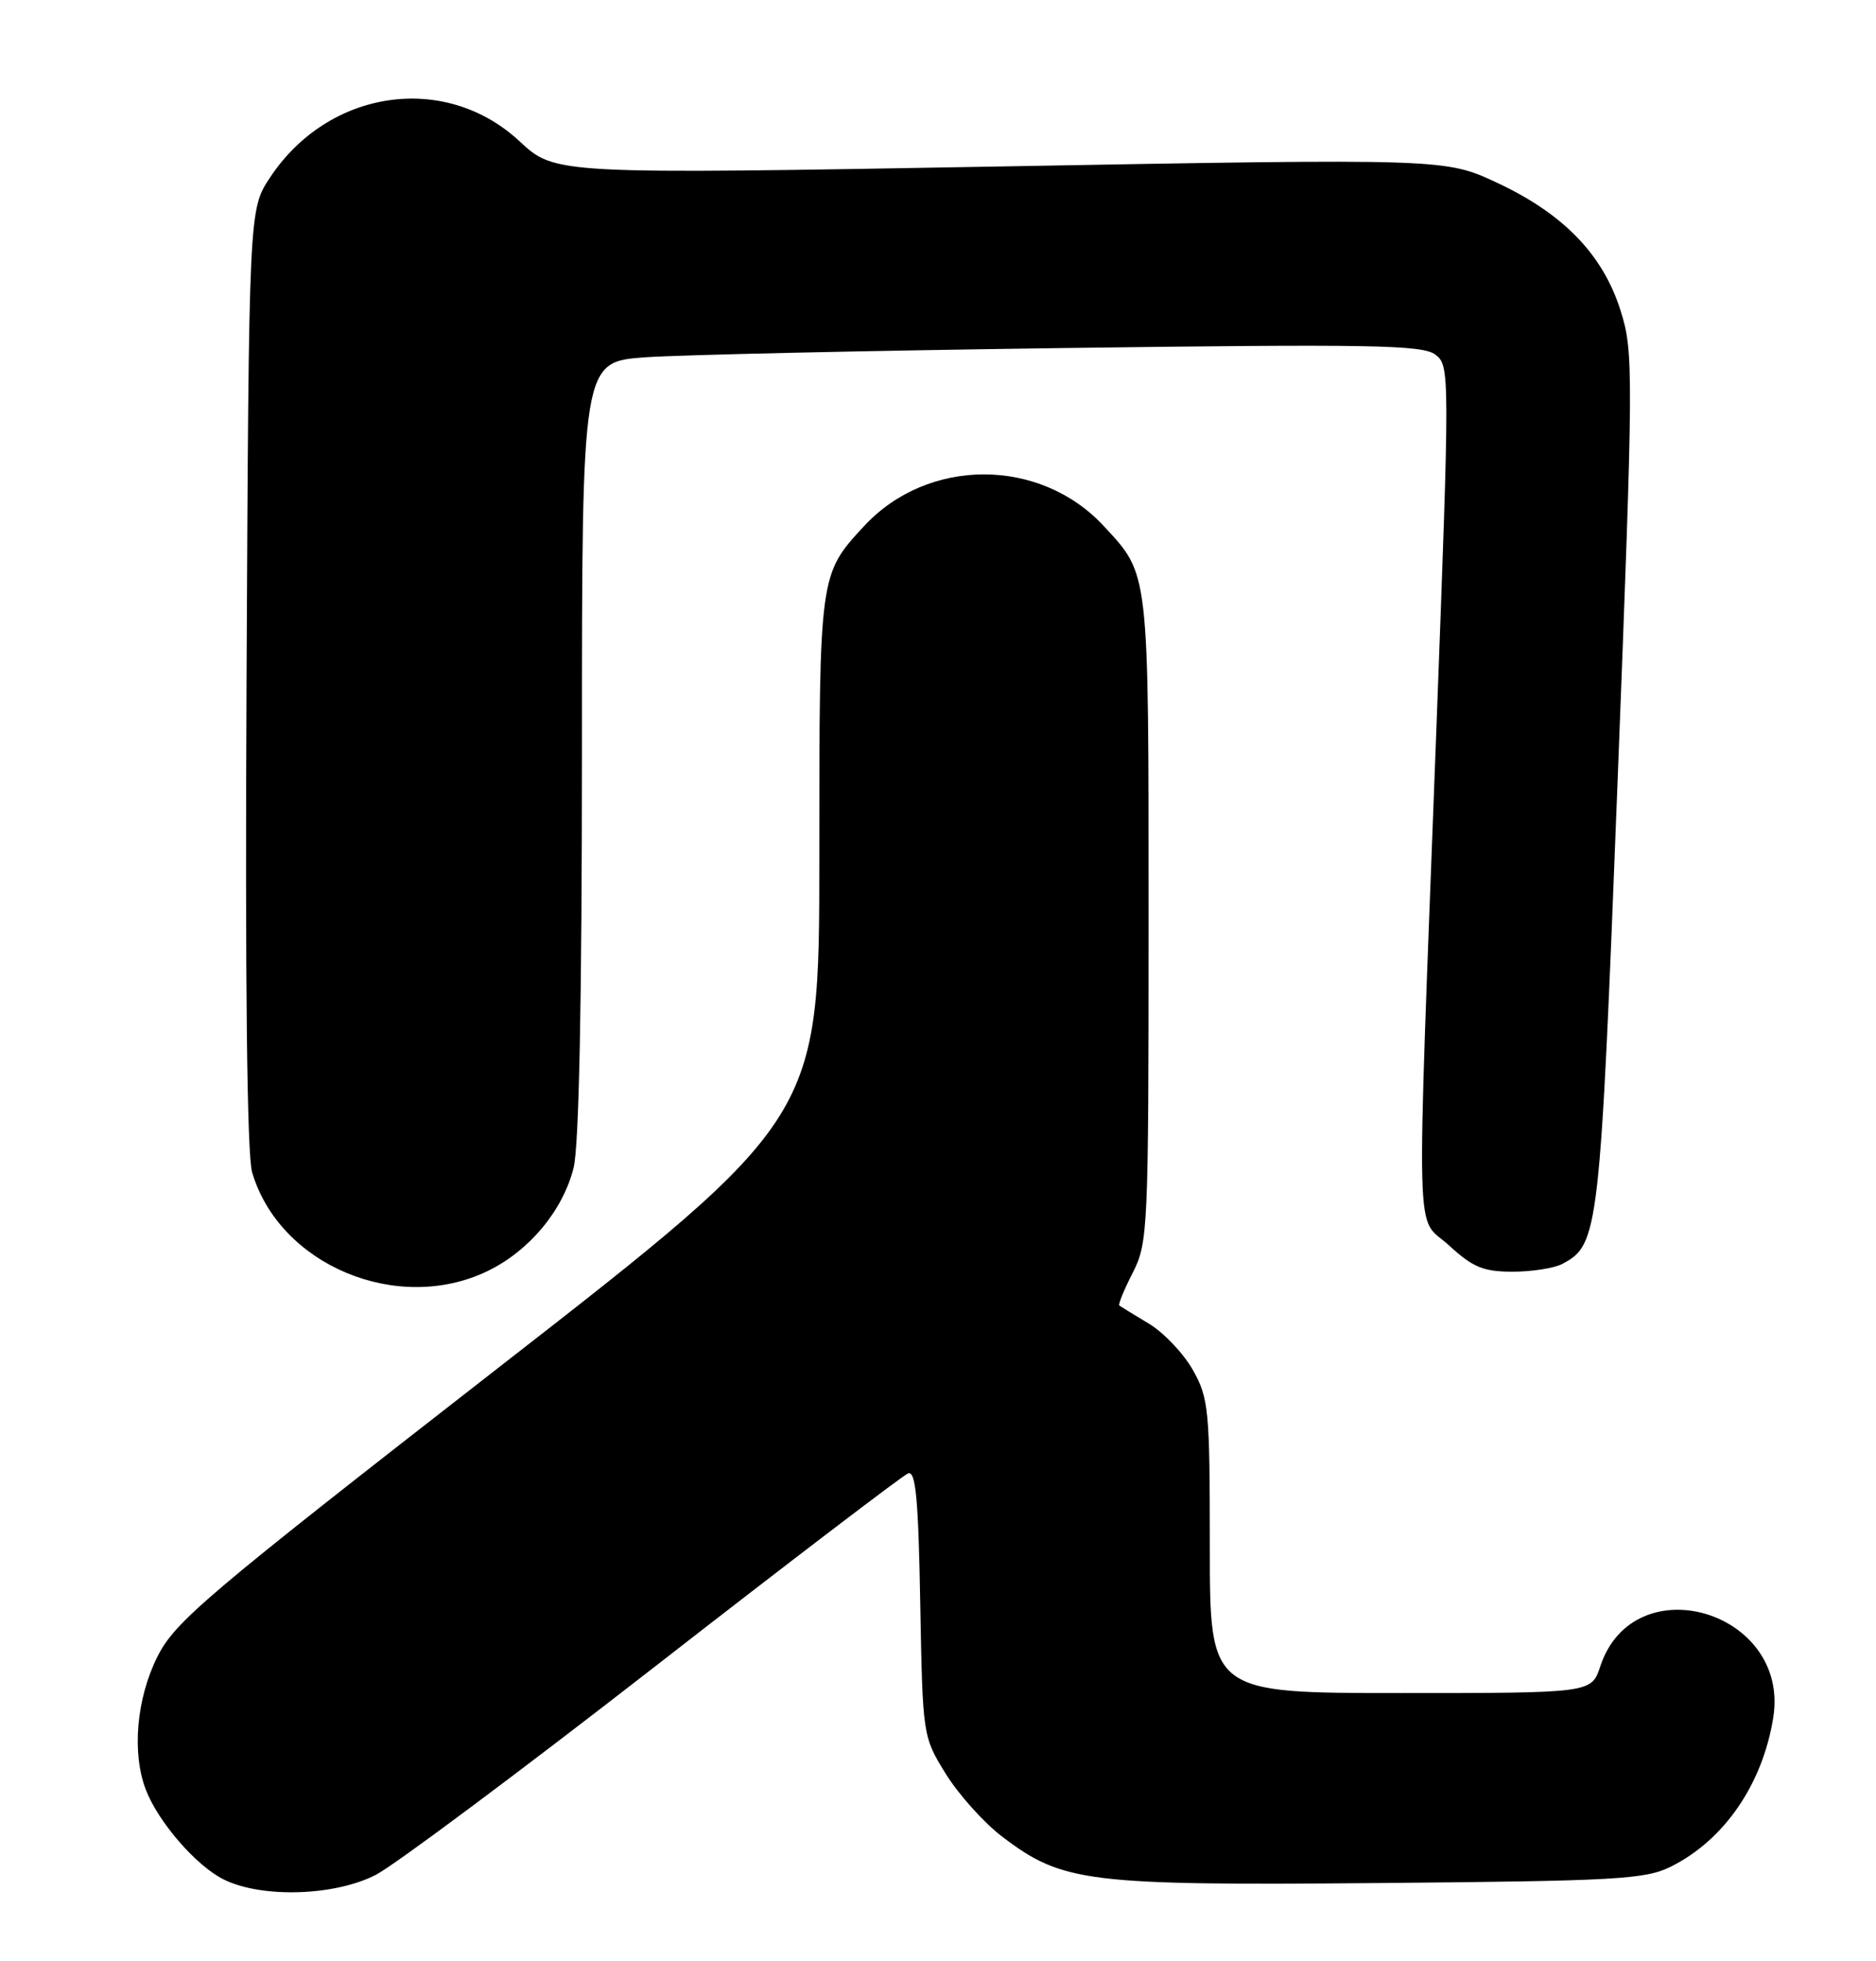 <?xml version="1.0" encoding="UTF-8" standalone="no"?>
<!DOCTYPE svg PUBLIC "-//W3C//DTD SVG 1.1//EN" "http://www.w3.org/Graphics/SVG/1.1/DTD/svg11.dtd" >
<svg xmlns="http://www.w3.org/2000/svg" xmlns:xlink="http://www.w3.org/1999/xlink" version="1.1" viewBox="0 0 245 256">
 <g >
 <path fill="currentColor"
d=" M 49.08 244.73 C 51.51 243.48 67.86 231.29 85.41 217.64 C 102.95 203.99 117.89 192.60 118.59 192.33 C 119.59 191.94 119.94 195.62 120.18 209.25 C 120.50 226.64 120.50 226.67 123.52 231.55 C 125.18 234.23 128.48 237.91 130.84 239.71 C 138.76 245.75 141.86 246.13 180.17 245.80 C 211.16 245.53 214.86 245.32 218.21 243.66 C 225.18 240.19 230.19 232.90 231.58 224.21 C 233.81 210.30 213.37 204.25 208.99 217.52 C 207.84 221.00 207.84 221.00 182.92 221.00 C 158.00 221.00 158.00 221.00 158.00 201.89 C 158.00 184.01 157.86 182.52 155.79 178.84 C 154.57 176.67 151.98 173.95 150.04 172.78 C 148.09 171.61 146.36 170.55 146.18 170.42 C 146.00 170.30 146.79 168.37 147.93 166.14 C 149.93 162.22 150.00 160.58 150.00 119.99 C 150.00 74.12 150.11 75.10 144.14 68.66 C 135.81 59.68 121.19 59.68 112.86 68.66 C 106.99 74.99 107.00 74.92 107.00 111.92 C 107.00 145.93 107.00 145.93 65.03 178.58 C 26.70 208.41 22.84 211.67 20.53 216.31 C 17.82 221.76 17.21 228.78 19.03 233.58 C 20.64 237.81 25.63 243.57 29.23 245.34 C 34.19 247.79 43.70 247.50 49.08 244.73 Z  M 63.69 165.91 C 69.12 163.28 73.51 158.02 74.91 152.44 C 75.62 149.61 76.00 130.72 76.00 97.68 C 76.00 47.24 76.00 47.24 84.25 46.64 C 88.79 46.32 113.42 45.77 139.00 45.43 C 178.98 44.90 185.77 45.02 187.44 46.28 C 189.35 47.73 189.35 48.33 187.57 95.62 C 184.94 165.14 184.78 158.47 189.24 162.57 C 192.35 165.43 193.73 166.00 197.55 166.00 C 200.07 166.00 203.00 165.54 204.06 164.97 C 208.80 162.43 208.95 161.09 211.25 102.06 C 213.33 48.34 213.35 45.95 211.65 40.57 C 209.35 33.25 204.21 27.93 195.56 23.88 C 188.75 20.69 188.75 20.69 130.62 21.73 C 72.50 22.76 72.50 22.76 67.86 18.45 C 58.15 9.41 42.91 11.62 35.26 23.18 C 32.50 27.35 32.50 27.35 32.20 88.43 C 32.00 128.04 32.26 150.73 32.92 153.00 C 36.47 165.13 51.91 171.61 63.69 165.91 Z "/>
</g>
</svg>